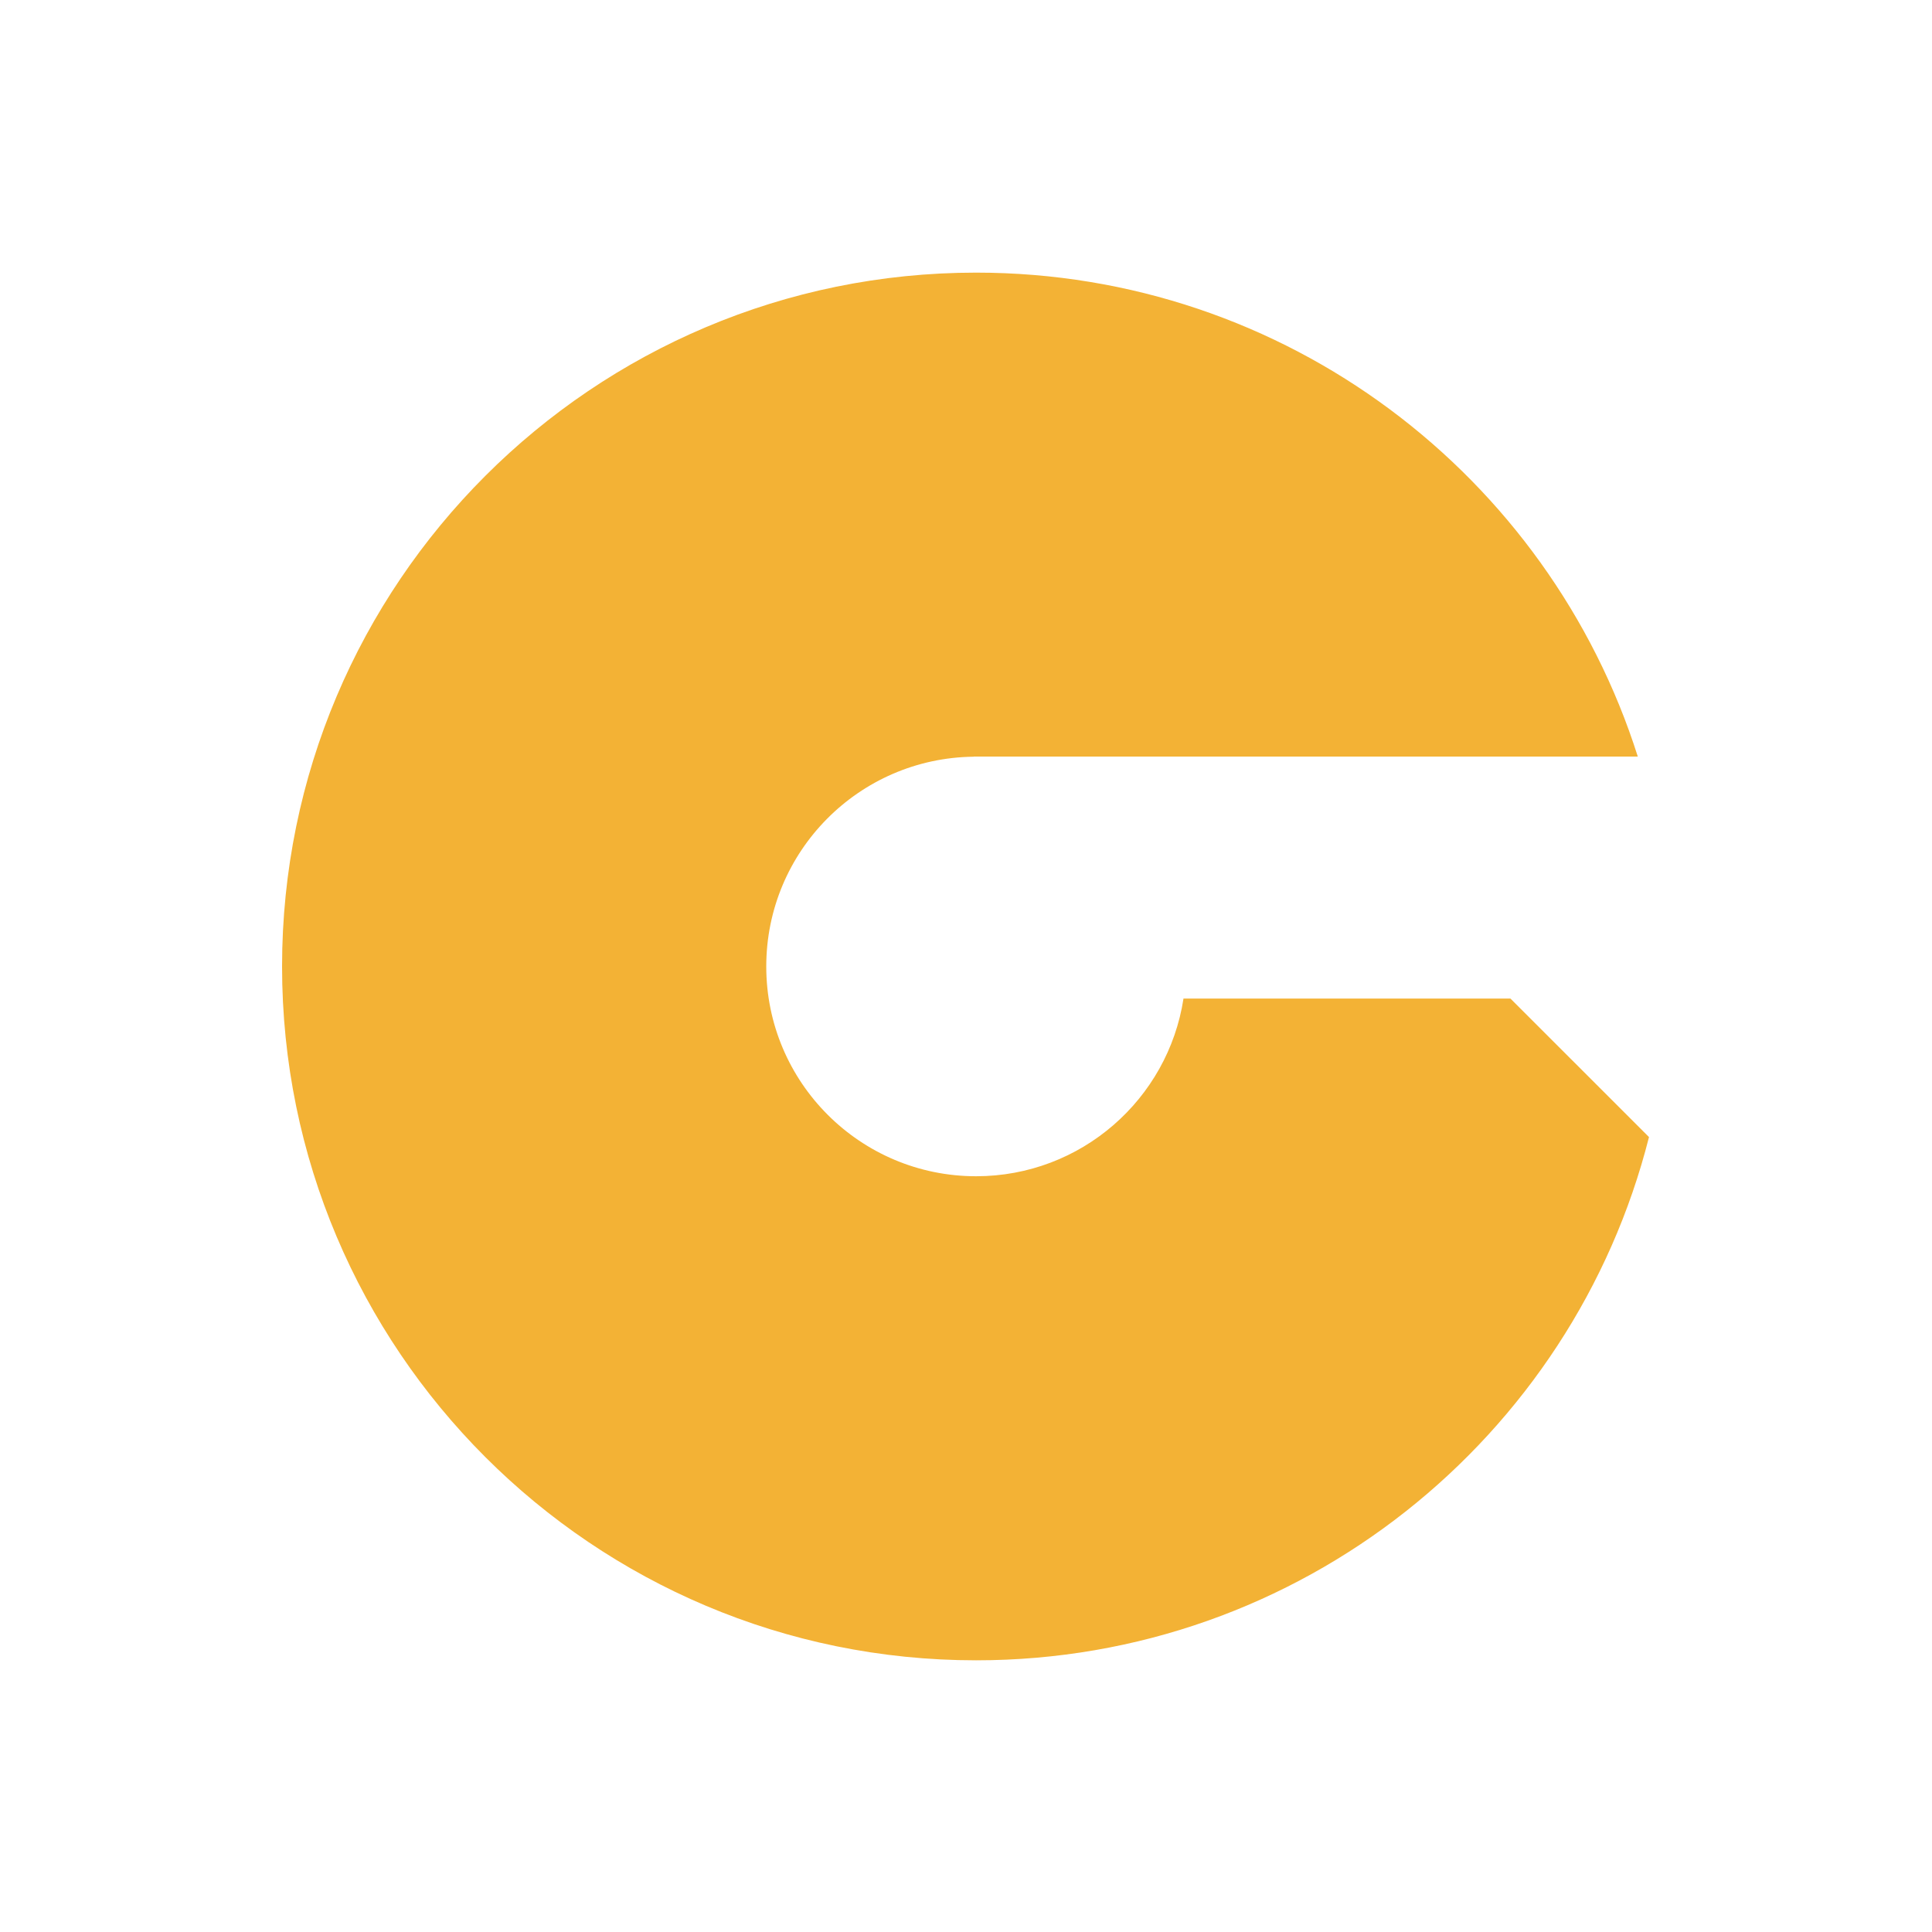 <svg width="2048" height="2048" viewBox="0 0 2048 2048" fill="none" xmlns="http://www.w3.org/2000/svg">
<path d="M1034.7 289C1363.45 289 1641.83 504.564 1736.14 802.018H1032.08V802.142C910.443 803.544 812.268 902.56 812.268 1024.5C812.268 1147.31 911.855 1246.87 1034.7 1246.87C1145.98 1246.87 1238.17 1165.19 1254.55 1058.53H1601.15L1748 1205.34C1667.39 1524.11 1378.6 1760 1034.7 1760C628.385 1760 299 1430.71 299 1024.5C299 618.295 628.385 289 1034.7 289Z" fill="#F3B235"/>
</svg>
